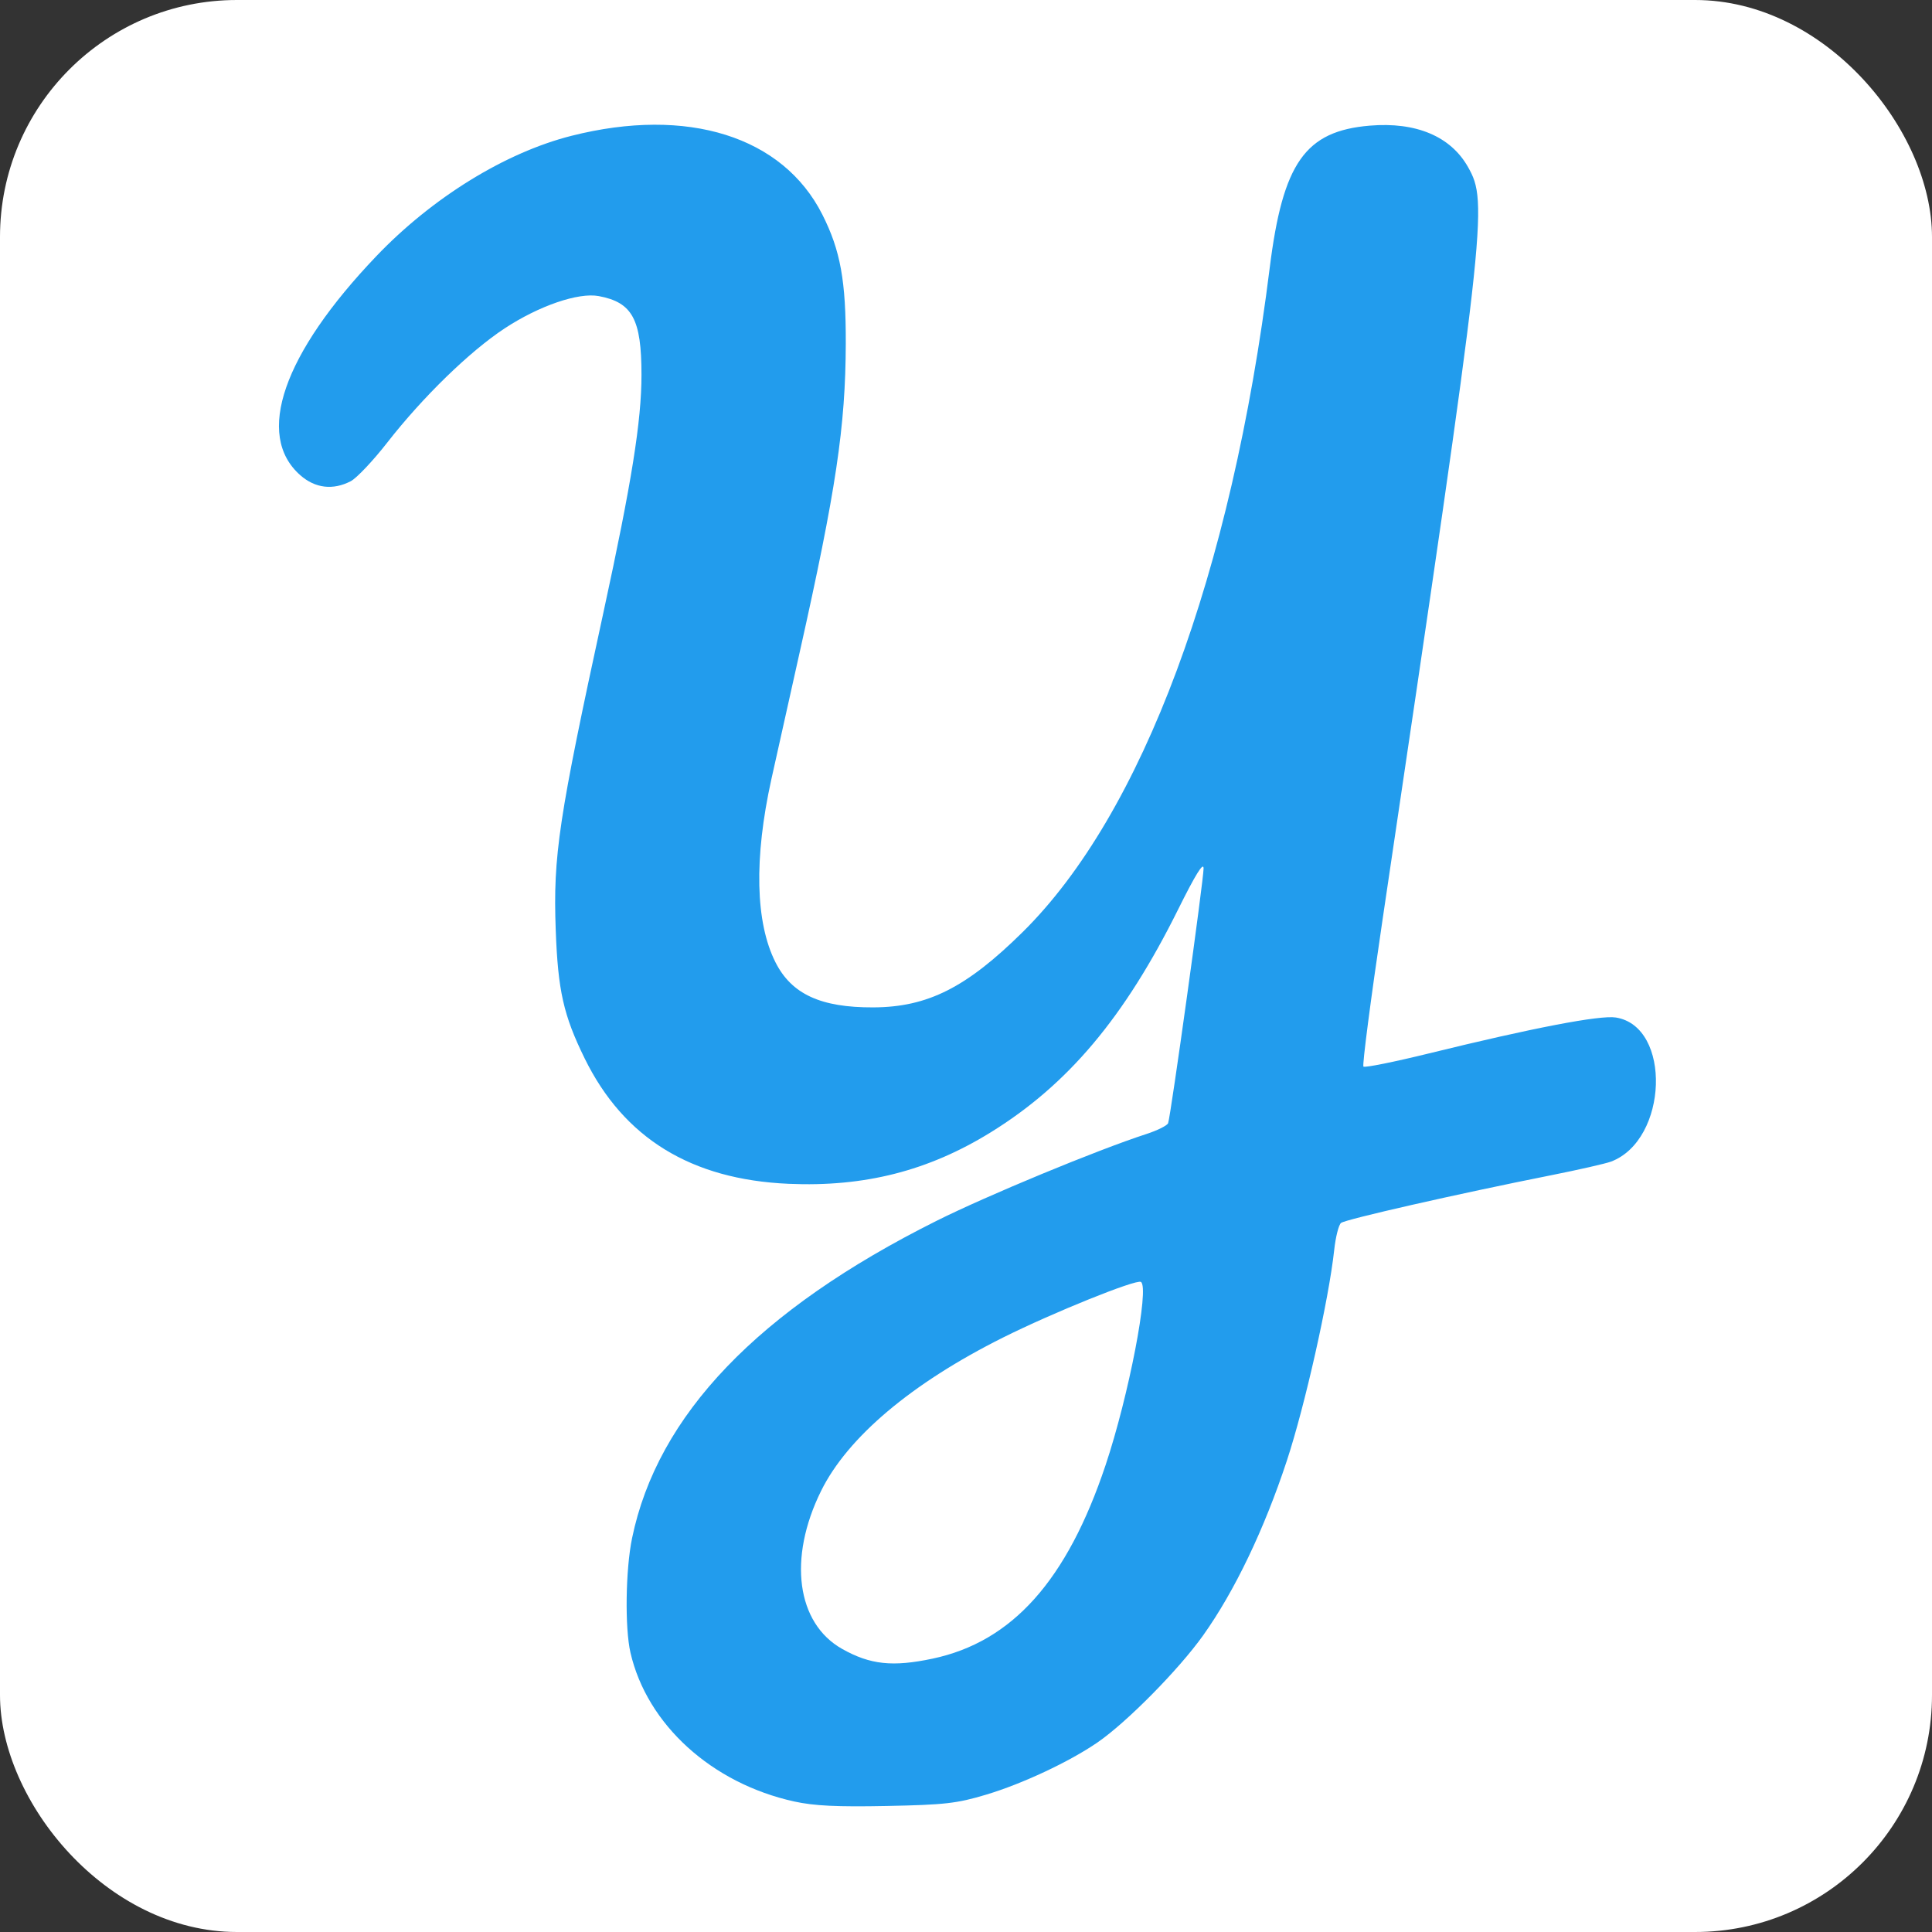 <?xml version="1.0" encoding="UTF-8" standalone="no"?>
<!-- This favicon was generated using the following font: -->
<!-- - Font Title: Pacifico -->
<!-- - Font Author: Copyright 2018 The Pacifico Project Authors (https://github.com/googlefonts/Pacifico) -->
<!-- - Font Source: http://fonts.gstatic.com/s/pacifico/v22/FwZY7-Qmy14u9lezJ96A4sijpFu_.ttf -->
<!-- - Font License: SIL Open Font License, 1.1 (http://scripts.sil.org/OFL)) -->
<svg
   version="1.1"
   id="svg2"
   width="512"
   height="512"
   viewBox="0 0 512 512"
   sodipodi:docname="logo.svg"
   inkscape:version="1.2.2 (b0a8486541, 2022-12-01)"
   xmlns:inkscape="http://www.inkscape.org/namespaces/inkscape"
   xmlns:sodipodi="http://sodipodi.sourceforge.net/DTD/sodipodi-0.dtd"
   xmlns="http://www.w3.org/2000/svg"
   xmlns:svg="http://www.w3.org/2000/svg">
  <rect x="0" y="0" width="512" height="512" fill="#333333" stroke="none"/>
  <defs
     id="defs6" />
  <sodipodi:namedview
     id="namedview4"
     pagecolor="#ffffff"
     bordercolor="#000000"
     borderopacity="0.25"
     inkscape:showpageshadow="2"
     inkscape:pageopacity="0.0"
     inkscape:pagecheckerboard="0"
     inkscape:deskcolor="#d1d1d1"
     showgrid="false"
     inkscape:zoom="2.0058594"
     inkscape:cx="232.31938"
     inkscape:cy="305.60467"
     inkscape:window-width="3840"
     inkscape:window-height="2091"
     inkscape:window-x="0"
     inkscape:window-y="32"
     inkscape:window-maximized="1"
     inkscape:current-layer="g8" />
  <g
     inkscape:groupmode="layer"
     inkscape:label="Image"
     id="g8">
    <g
       id="g288">
      <rect
         style="fill:#ffffff;stroke-width:1.016"
         id="rect230"
         width="512"
         height="512"
         x="0"
         y="0"
         ry="62.792" />
      <path
         style="fill:#229ced"
         d="m 210.5,477.419 c -21.876,-4.809 -39.03,-20.394 -43.421,-39.446 -1.514,-6.571 -1.299,-21.994 0.423,-30.332 6.744,-32.651 33.403,-60.458 80.585,-84.054 13.514,-6.759 42.68,-18.83 55.734,-23.067 2.927,-0.95 5.511,-2.243 5.742,-2.873 0.699,-1.903 9.439,-64.71 9.398,-67.528 -0.027,-1.788 -2.166,1.667 -6.75,10.9 -14.203,28.607 -29.185,46.419 -49.702,59.088 C 246.013,310.292 229.09,314.599 209,313.722 183.17,312.595 165.315,301.621 154.947,280.5 c -5.62,-11.448 -7.086,-17.955 -7.674,-34.054 -0.719,-19.691 0.732,-29.343 12.679,-84.324 C 167.397,127.86 170,111.594 170,99.34 c 0,-14.761 -2.409,-19.2 -11.326,-20.873 -5.394,-1.012 -15.834,2.572 -24.94,8.561 -9.261,6.091 -21.682,18.173 -31.1,30.251 -3.765,4.828 -8.126,9.441 -9.69,10.25 -4.703,2.432 -9.415,1.875 -13.348,-1.579 C 67.511,115.339 74.986,93.786 99.737,67.88 114.571,52.354 133.903,40.431 151.439,35.994 c 30.774,-7.787 56.03,0.144 66.498,20.881 4.795,9.5 6.253,17.539 6.203,34.217 -0.066,21.932 -2.59,38.812 -12.247,81.909 -2.773,12.375 -6.134,27.45 -7.47,33.5 -4.633,20.989 -4.247,37.993 1.103,48.551 4.263,8.412 11.996,11.973 25.883,11.916 14.432,-0.058 24.7,-5.234 39.617,-19.967 31.701,-31.312 55.325,-94.828 65.46,-176 3.478,-27.852 9.398,-36.268 26.524,-37.704 12.262,-1.028 21.438,2.839 26.029,10.968 5.387,9.539 4.9,13.83 -22.655,199.505 -3.124,21.048 -5.4,38.548 -5.059,38.89 0.341,0.341 8.17,-1.235 17.398,-3.503 27.525,-6.765 45.297,-10.177 49.505,-9.504 14.845,2.374 13.839,32.454 -1.278,38.18 -1.402,0.531 -8.602,2.17 -16,3.643 -24.591,4.895 -54.422,11.671 -55.567,12.621 -0.621,0.516 -1.434,3.742 -1.805,7.171 -1.424,13.134 -7.753,41.291 -12.56,55.872 -5.99,18.172 -13.822,34.517 -22.147,46.22 -6.47,9.095 -20.272,23.082 -28.048,28.423 -7.447,5.115 -19.887,10.948 -29.471,13.818 -7.8,2.336 -10.934,2.693 -26.353,3.004 -13.14,0.265 -19.244,-0.03 -24.5,-1.186 z m 36.644,-37.861 c 21.115,-4.475 35.627,-20.714 45.856,-51.313 6.137,-18.357 11.677,-47.09 9.357,-48.524 -1.251,-0.773 -23.387,8.16 -36.617,14.777 -24.161,12.085 -41.113,26.384 -48.145,40.612 -8.816,17.837 -6.512,35.072 5.597,41.878 7.425,4.173 13.375,4.811 23.952,2.569 z"
         id="path176" />
    </g>
  </g>
</svg>

